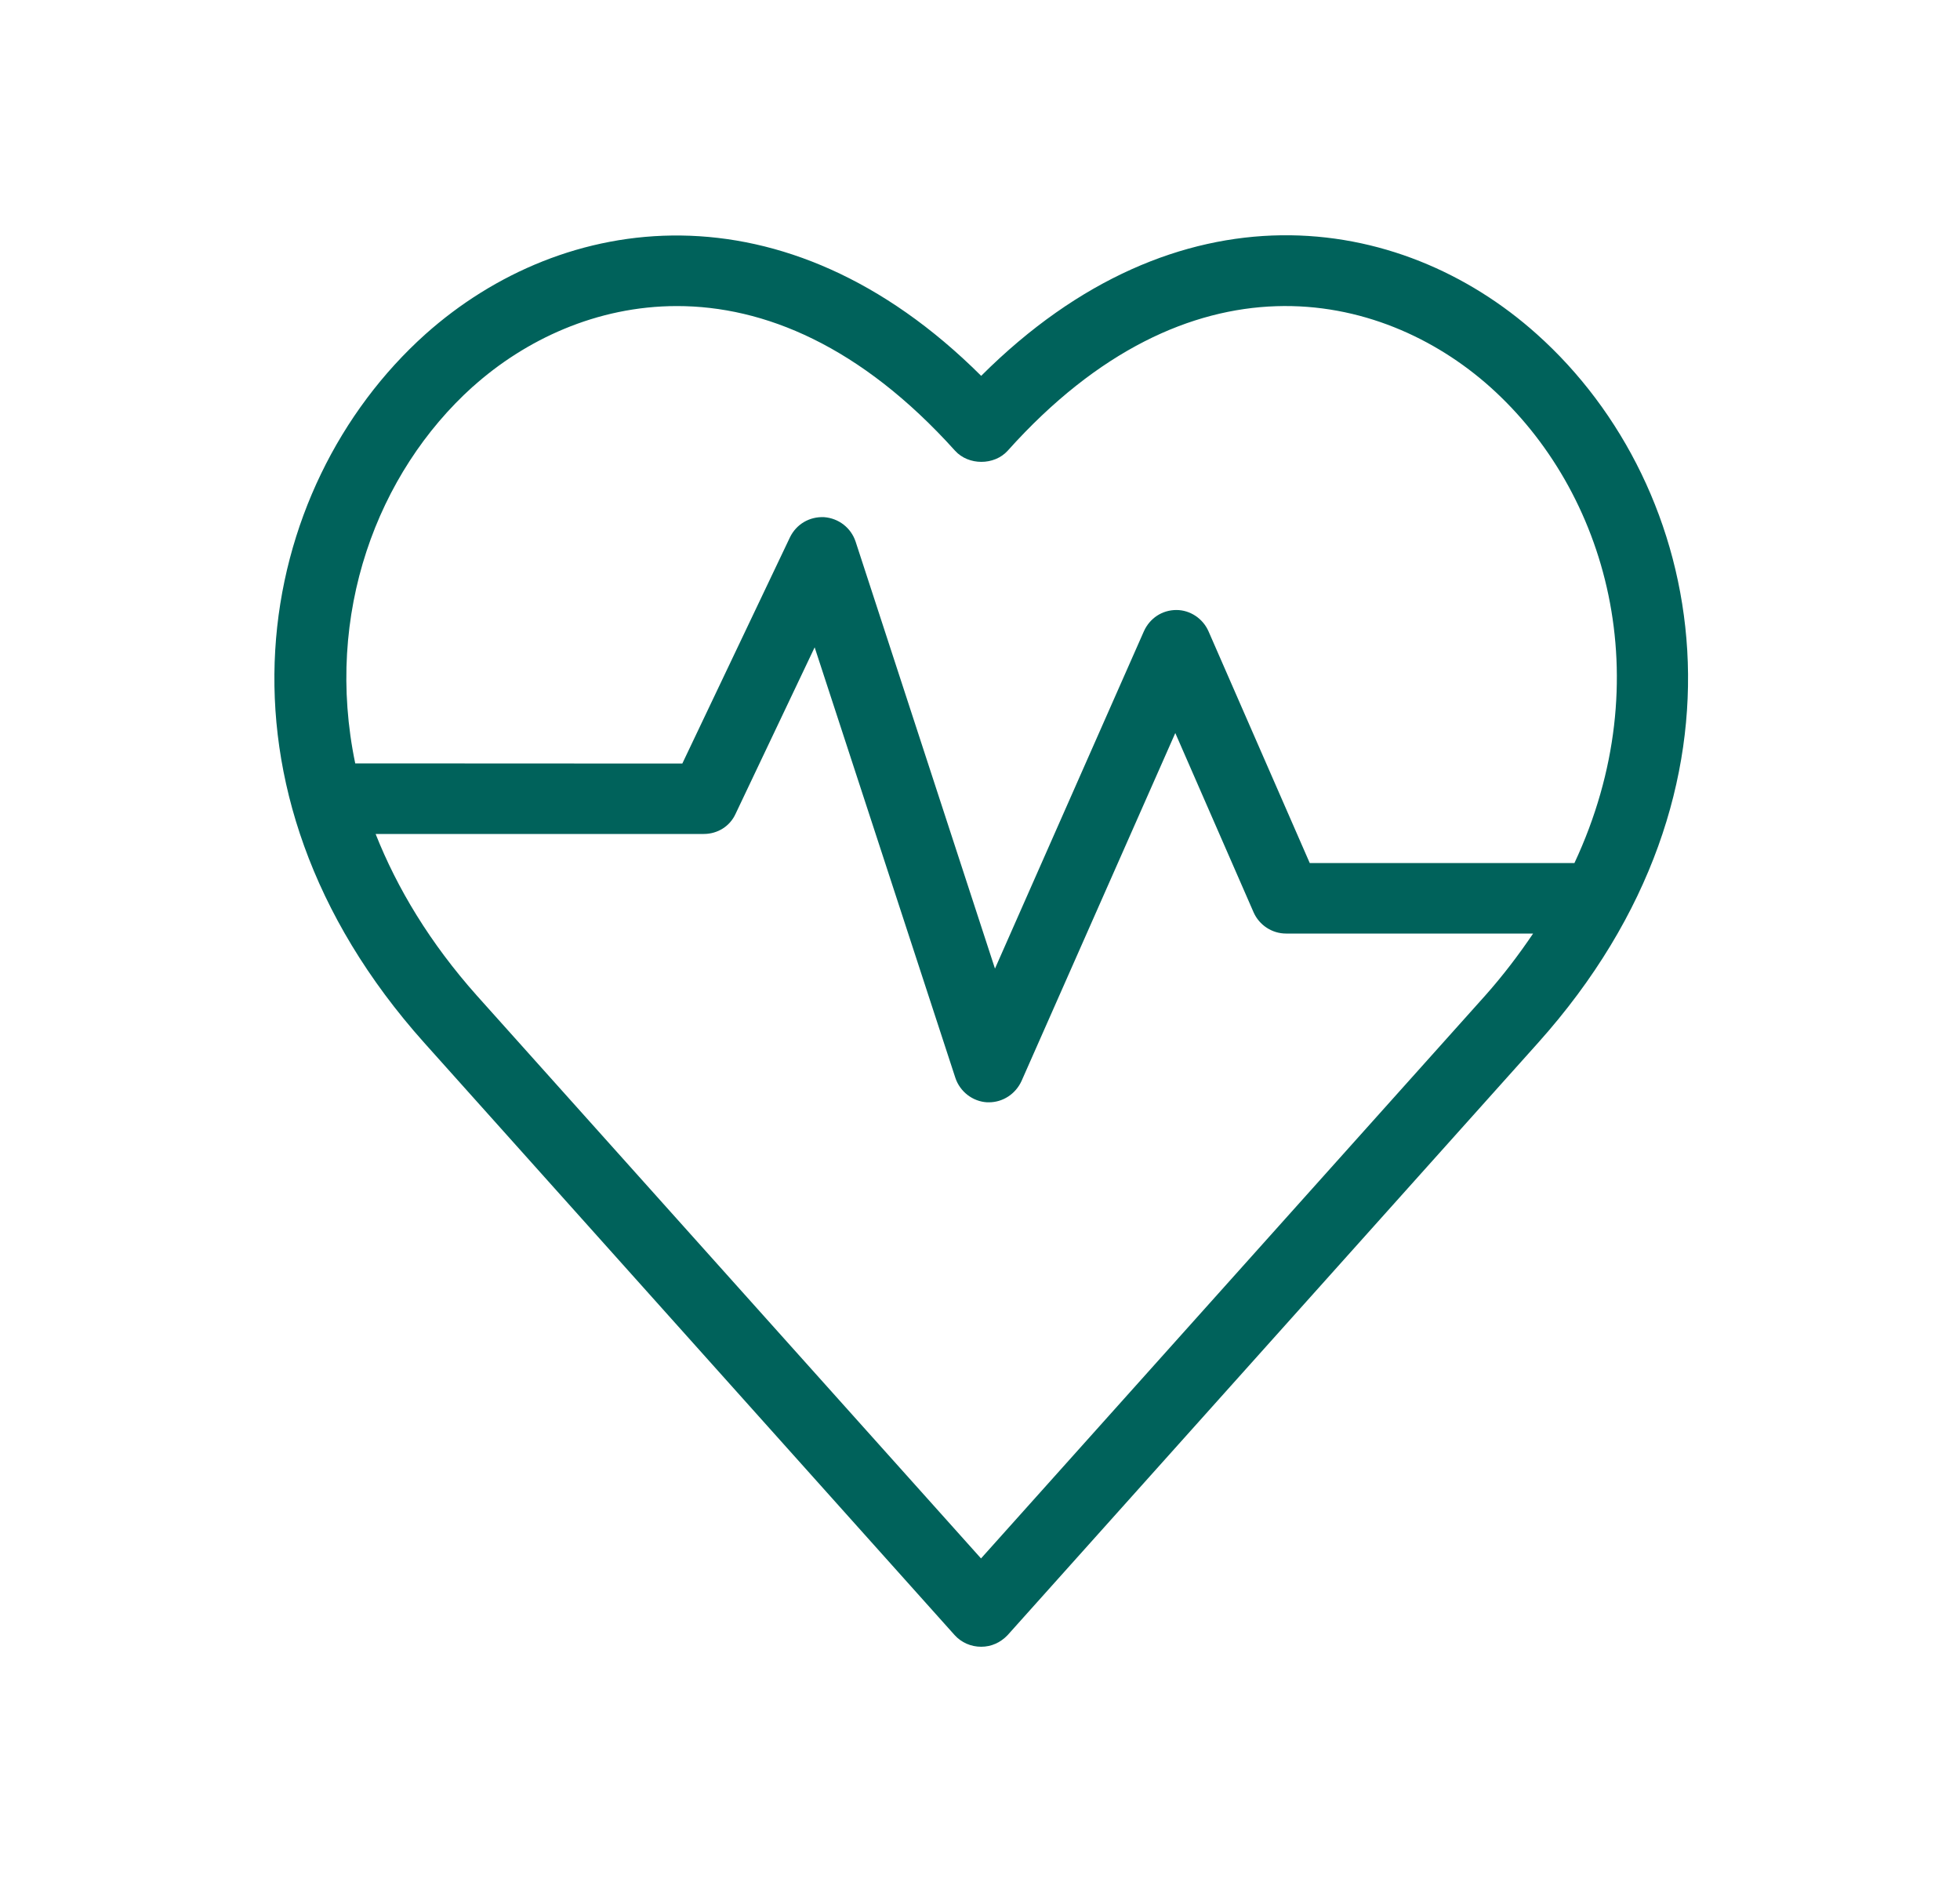<svg width="25" height="24" viewBox="0 0 25 24" fill="none" xmlns="http://www.w3.org/2000/svg">
<path d="M19.603 4.262C17.852 2.692 15.022 2.291 12.515 4.793C10.008 2.295 7.181 2.696 5.426 4.262C3.248 6.216 2.5 10.046 5.413 13.3L12.177 20.852C12.262 20.946 12.384 21 12.515 21C12.646 21 12.762 20.946 12.852 20.852L19.617 13.3C22.529 10.05 21.787 6.215 19.603 4.262ZM6.029 4.933C6.695 4.335 7.609 3.903 8.635 3.903C9.742 3.903 10.975 4.407 12.182 5.748C12.353 5.937 12.682 5.937 12.853 5.748C15.171 3.16 17.615 3.692 19.006 4.934C20.5 6.271 21.18 8.656 20.082 11.006H16.706L15.414 8.049C15.342 7.887 15.18 7.779 15.005 7.779C14.825 7.779 14.667 7.882 14.591 8.049L12.691 12.352L10.913 6.906C10.854 6.73 10.697 6.609 10.512 6.595C10.323 6.586 10.157 6.686 10.076 6.852L8.703 9.737L4.531 9.735C4.135 7.831 4.81 6.031 6.029 4.932L6.029 4.933ZM12.515 19.876L6.083 12.697C5.485 12.026 5.066 11.329 4.791 10.635H8.977C9.153 10.635 9.31 10.537 9.382 10.379L10.391 8.255L12.186 13.746C12.245 13.922 12.407 14.047 12.591 14.057H12.614C12.79 14.057 12.952 13.953 13.029 13.787L14.991 9.348L15.99 11.635C16.062 11.797 16.224 11.905 16.404 11.905H19.555C19.375 12.171 19.176 12.435 18.943 12.697L12.511 19.876H12.515Z" fill="#00625B"/>
</svg>
